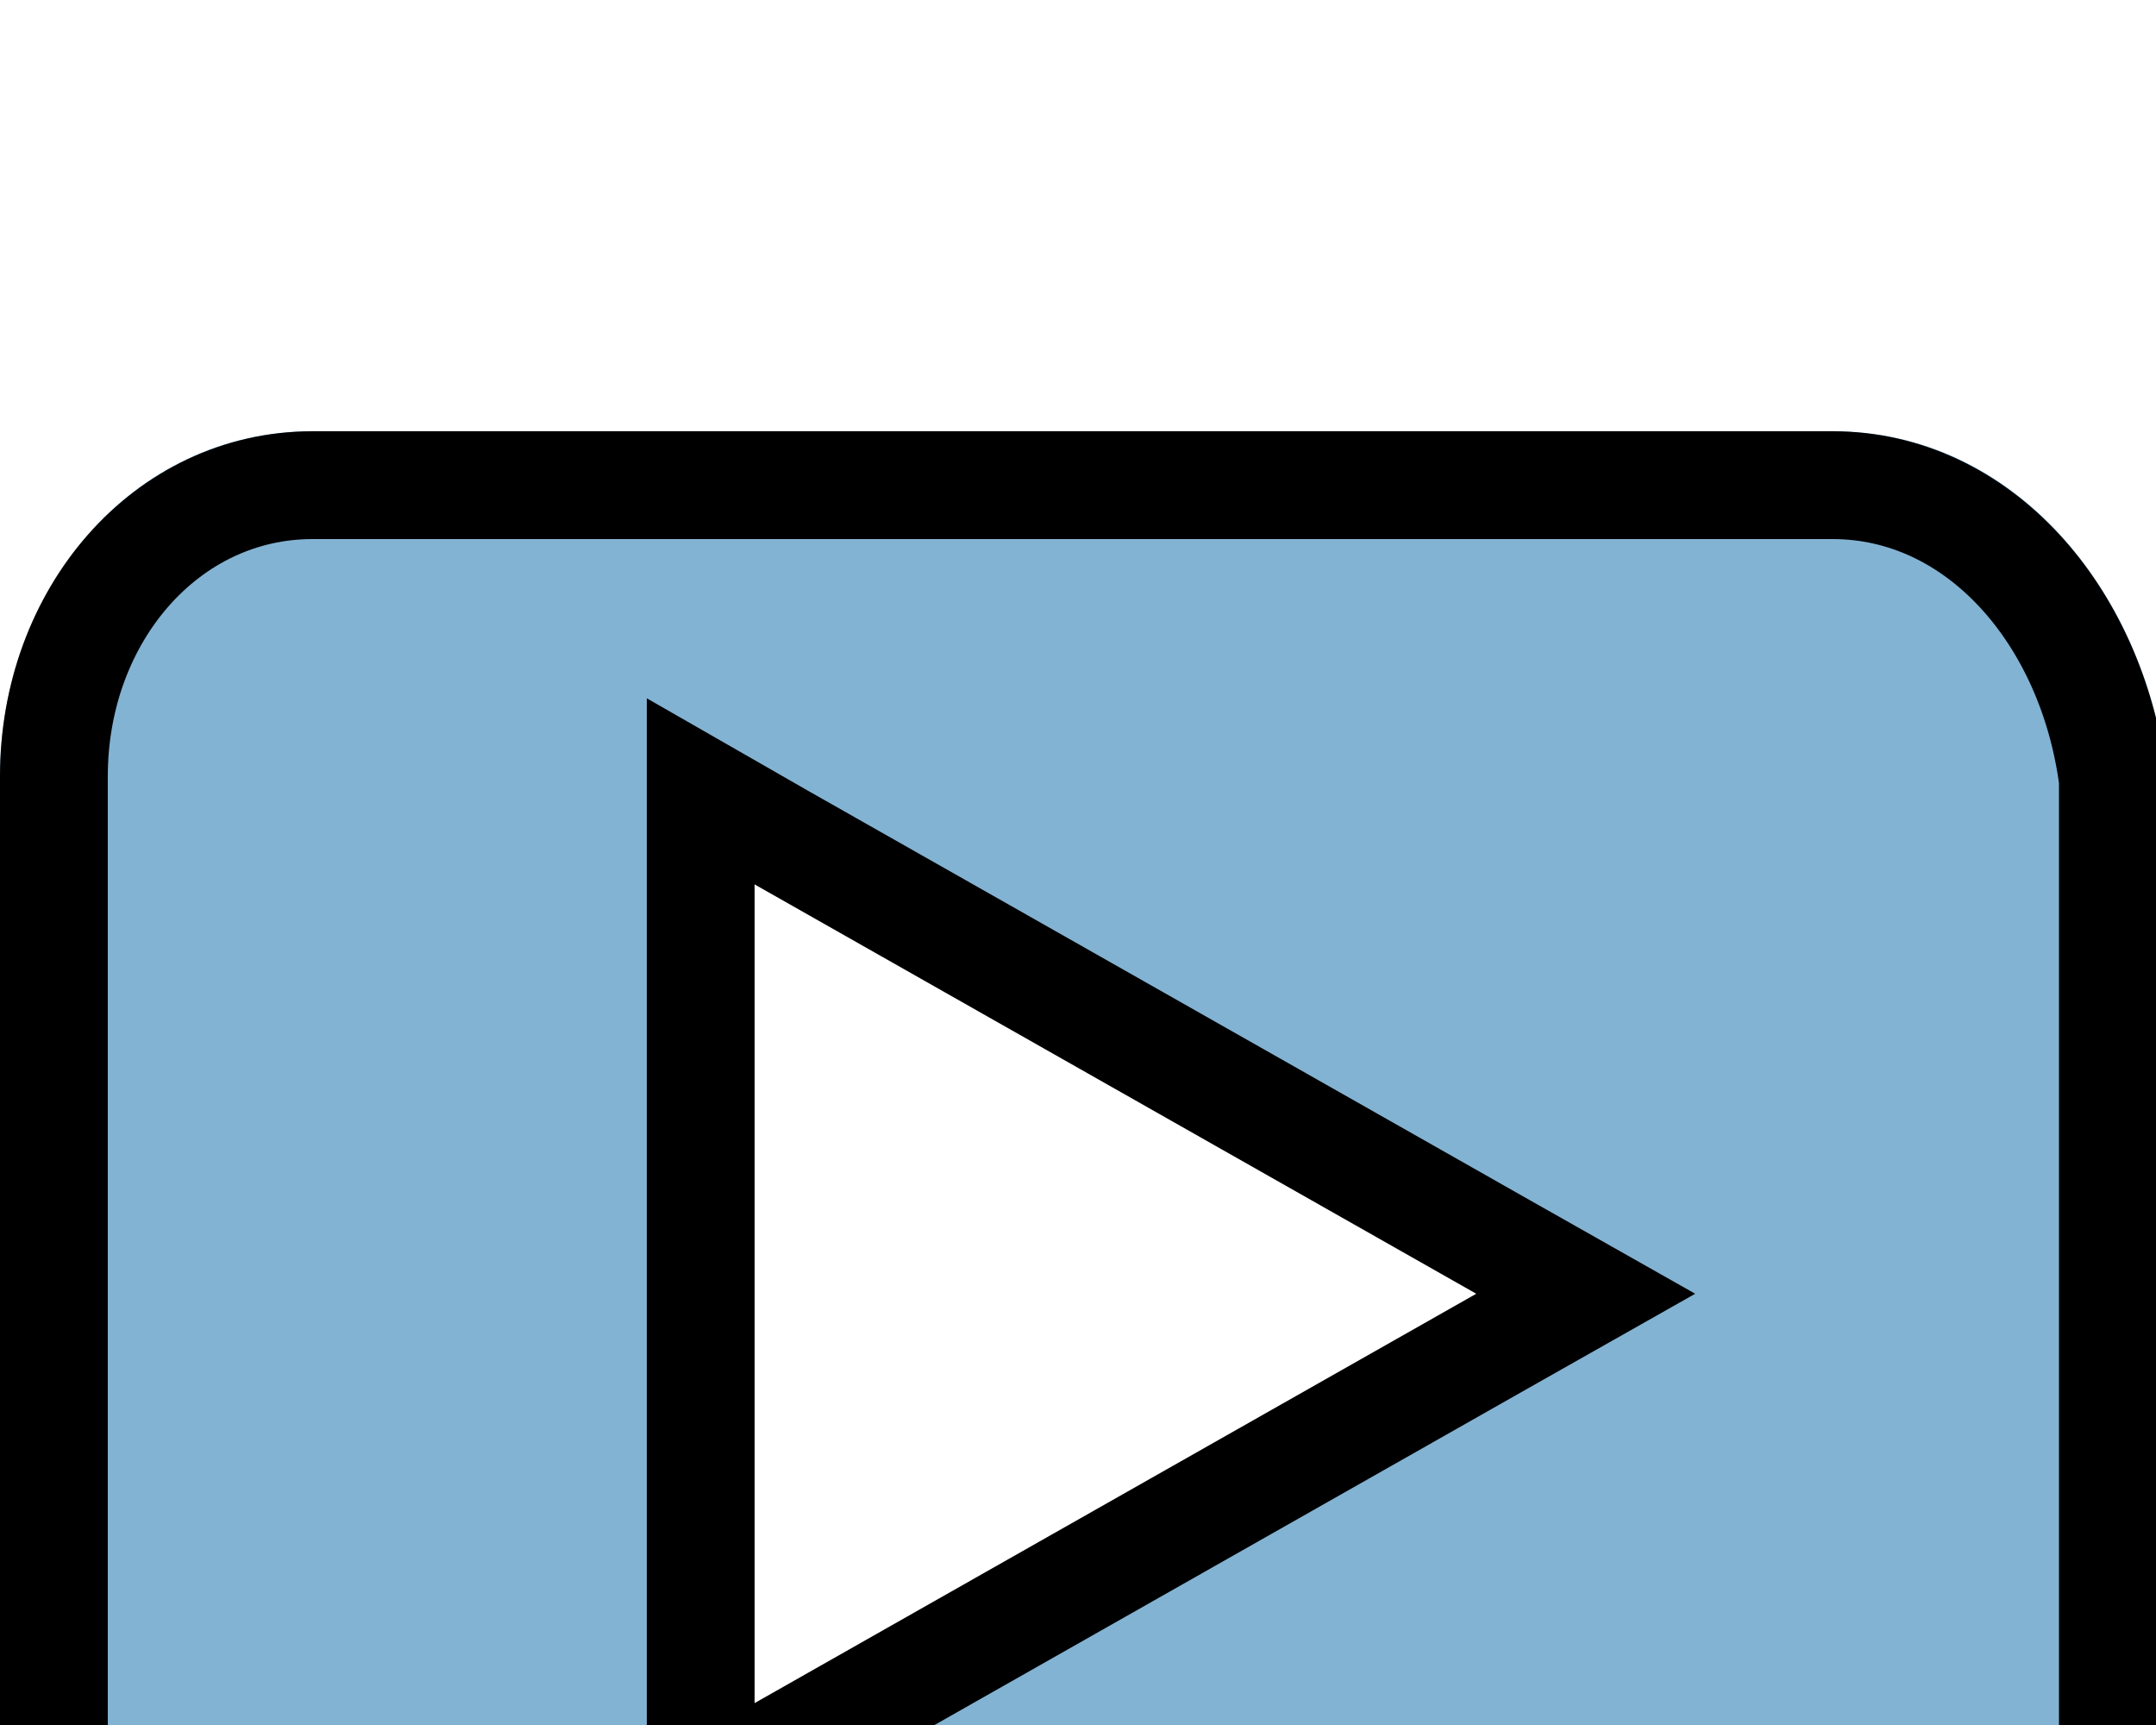 <svg width="20" height="16" fill="none" xmlns="http://www.w3.org/2000/svg"><g filter="url(#a)"><path d="M17 0H2.9C1.2 0 0 1.5 0 3.2v9.5C0 14.5 1.2 16 2.9 16h14.3c1.5 0 2.9-1.5 2.9-3.2V3.2C19.9 1.5 18.7 0 17 0ZM7 11.8V4.2L13.7 8 7 11.8Z" fill="#83B3D3"/><path d="M6.5 11.8v.86l.75-.43 6.7-3.8.76-.43-.76-.43-6.7-3.8-.75-.43V11.8ZM2.9.5H17c1.35 0 2.4 1.2 2.6 2.73v9.57c0 .71-.3 1.4-.76 1.9s-1.06.8-1.64.8H2.9c-1.35 0-2.4-1.2-2.4-2.8V3.2C.5 1.71 1.54.5 2.9.5Z" stroke="#000"/></g><defs><filter id="a" x="-4" y="0" width="28.1" height="24" filterUnits="userSpaceOnUse" color-interpolation-filters="sRGB"><feFlood flood-opacity="0" result="BackgroundImageFix"/><feColorMatrix in="SourceAlpha" values="0 0 0 0 0 0 0 0 0 0 0 0 0 0 0 0 0 0 127 0" result="hardAlpha"/><feOffset dy="4"/><feGaussianBlur stdDeviation="2"/><feComposite in2="hardAlpha" operator="out"/><feColorMatrix values="0 0 0 0 0 0 0 0 0 0 0 0 0 0 0 0 0 0 0.25 0"/><feBlend in2="BackgroundImageFix" result="effect1_dropShadow_18711_482"/><feBlend in="SourceGraphic" in2="effect1_dropShadow_18711_482" result="shape"/></filter></defs></svg>